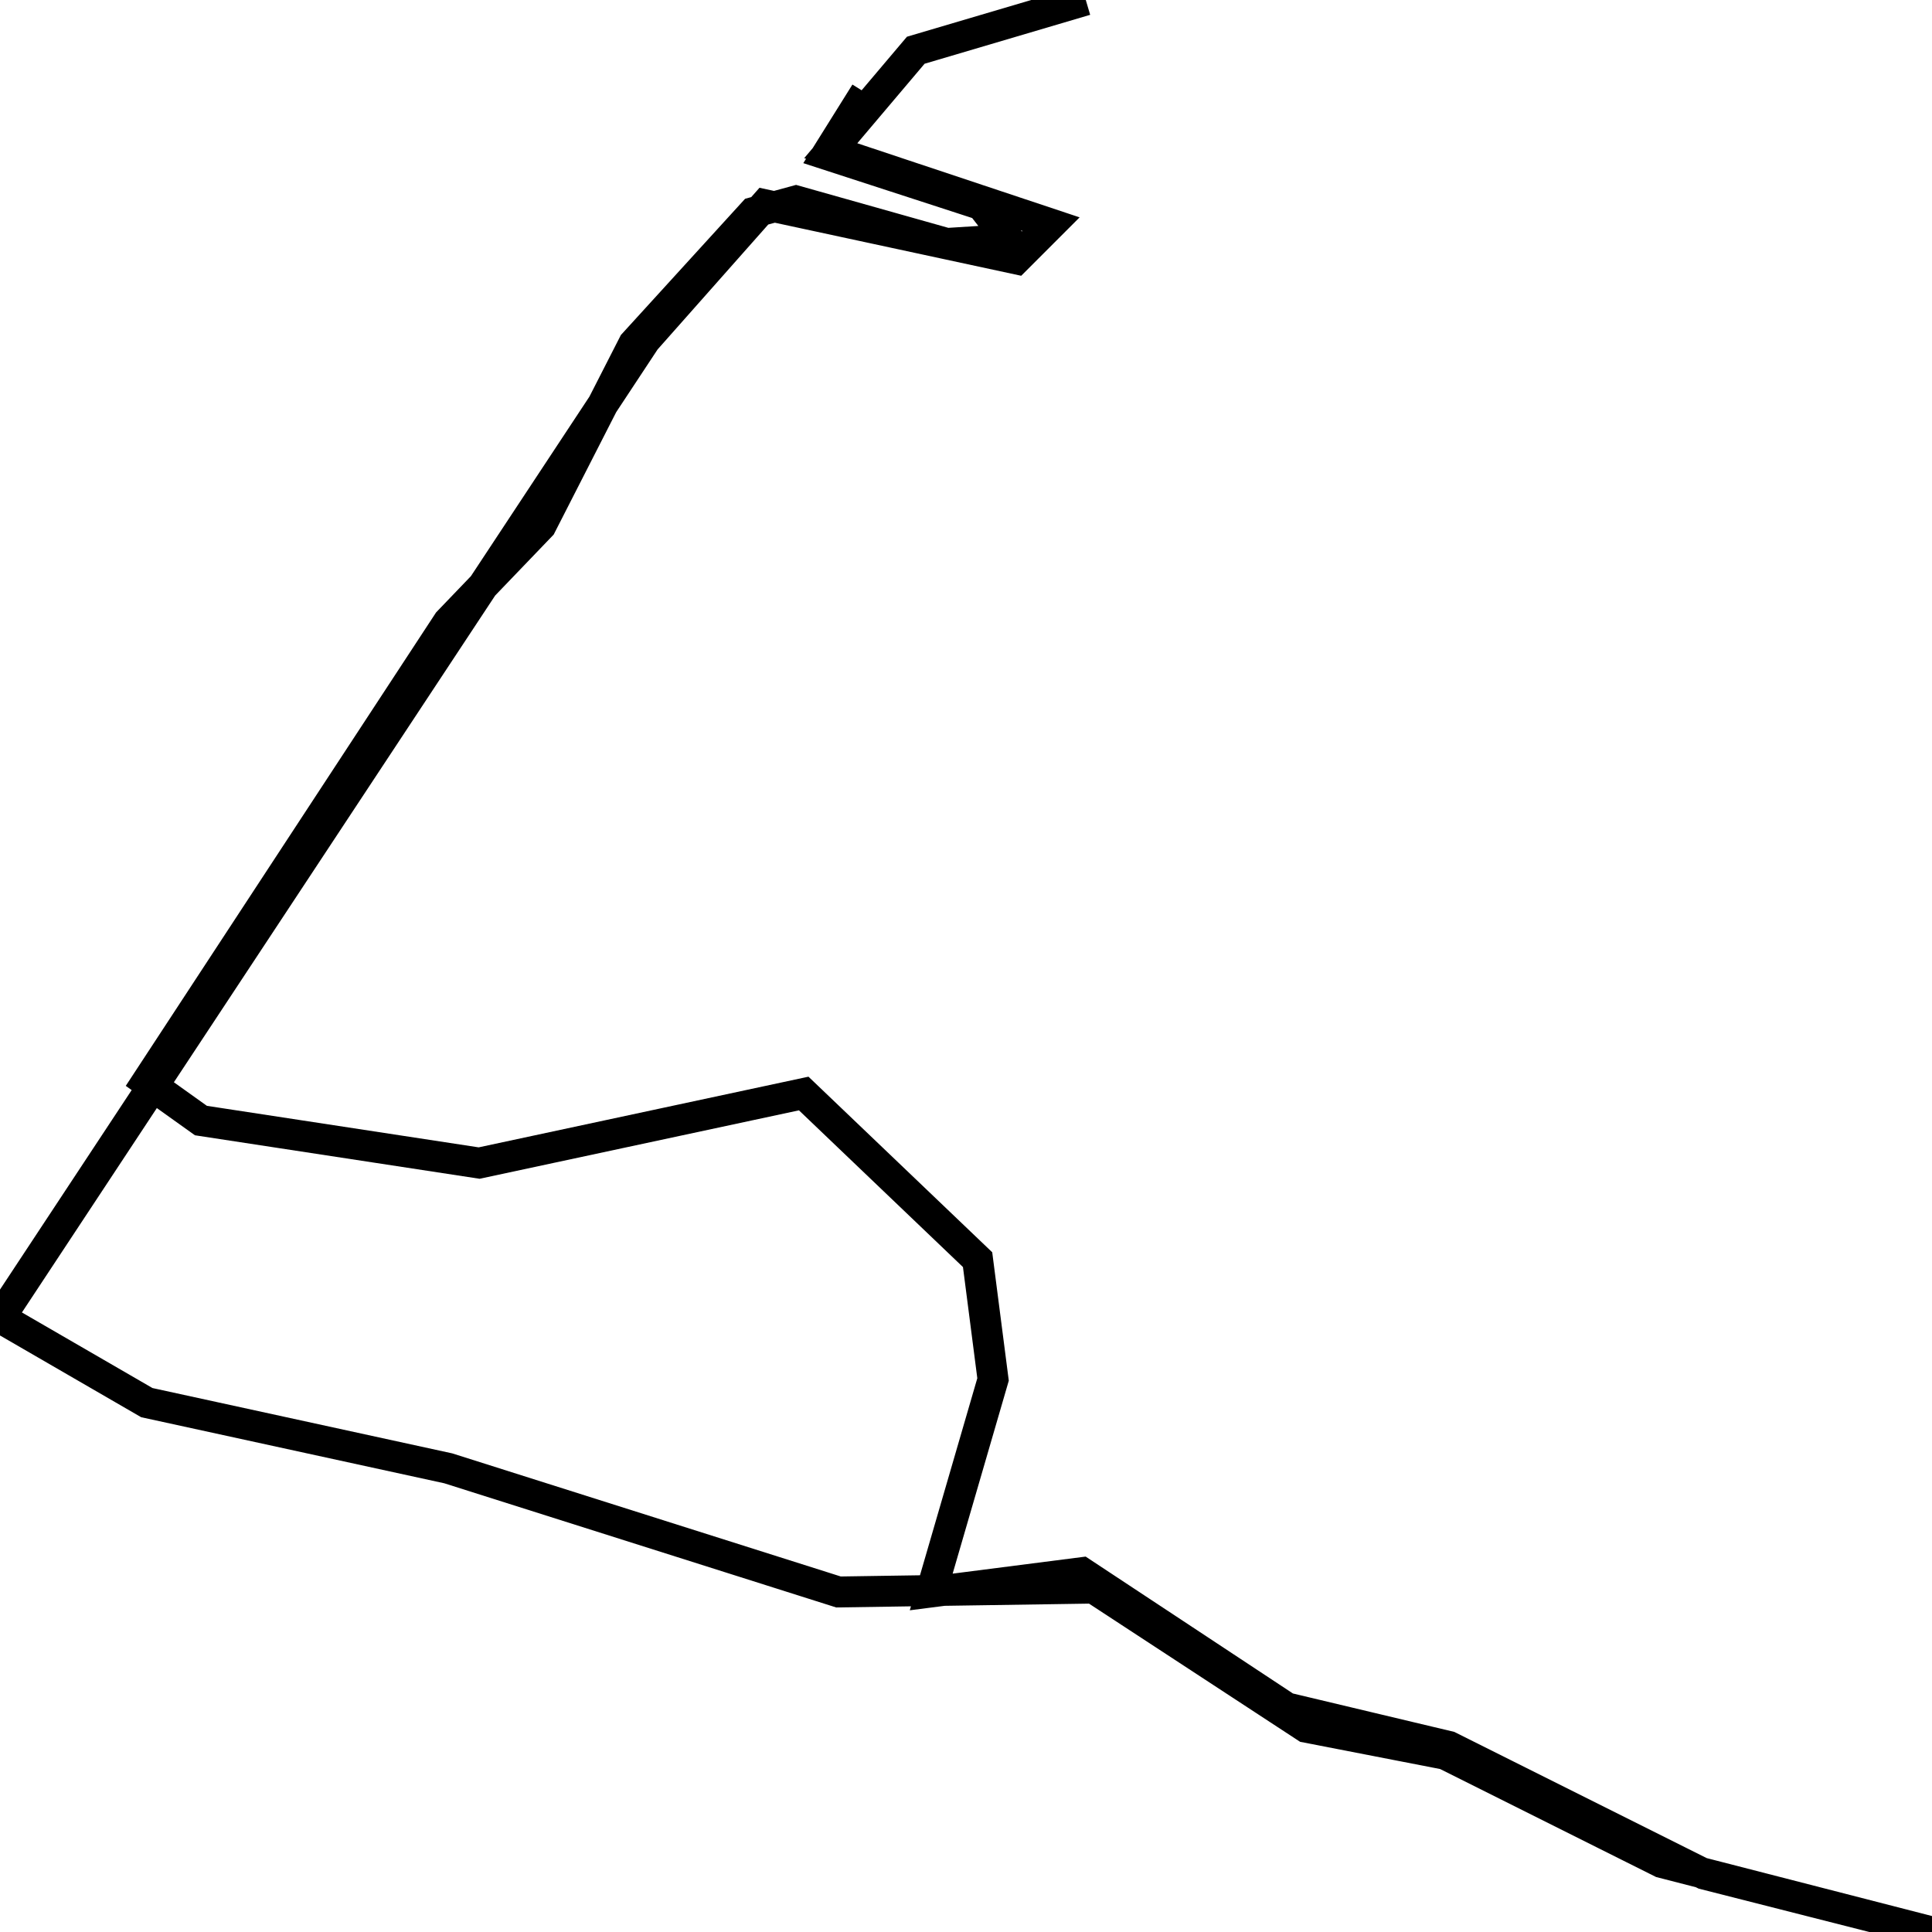 <svg xmlns="http://www.w3.org/2000/svg" viewBox="0 0 500 500"><path d="M281,0l-44,13l-22,26l57,19l-9,9l-65,-14l-31,35l-167,253l38,22l78,17l101,32l66,-1l55,36l36,7l56,28l70,18l-59,-15l-66,-33l-42,-10l-53,-35l-39,5l16,-55l-4,-31l-45,-43l-84,18l-72,-11l-14,-10l78,-119l24,-25l24,-47l31,-34l11,-3l39,11l16,-1l-7,-9l-40,-13l10,-16" fill="none" stroke="currentColor" stroke-width="8"/></svg>